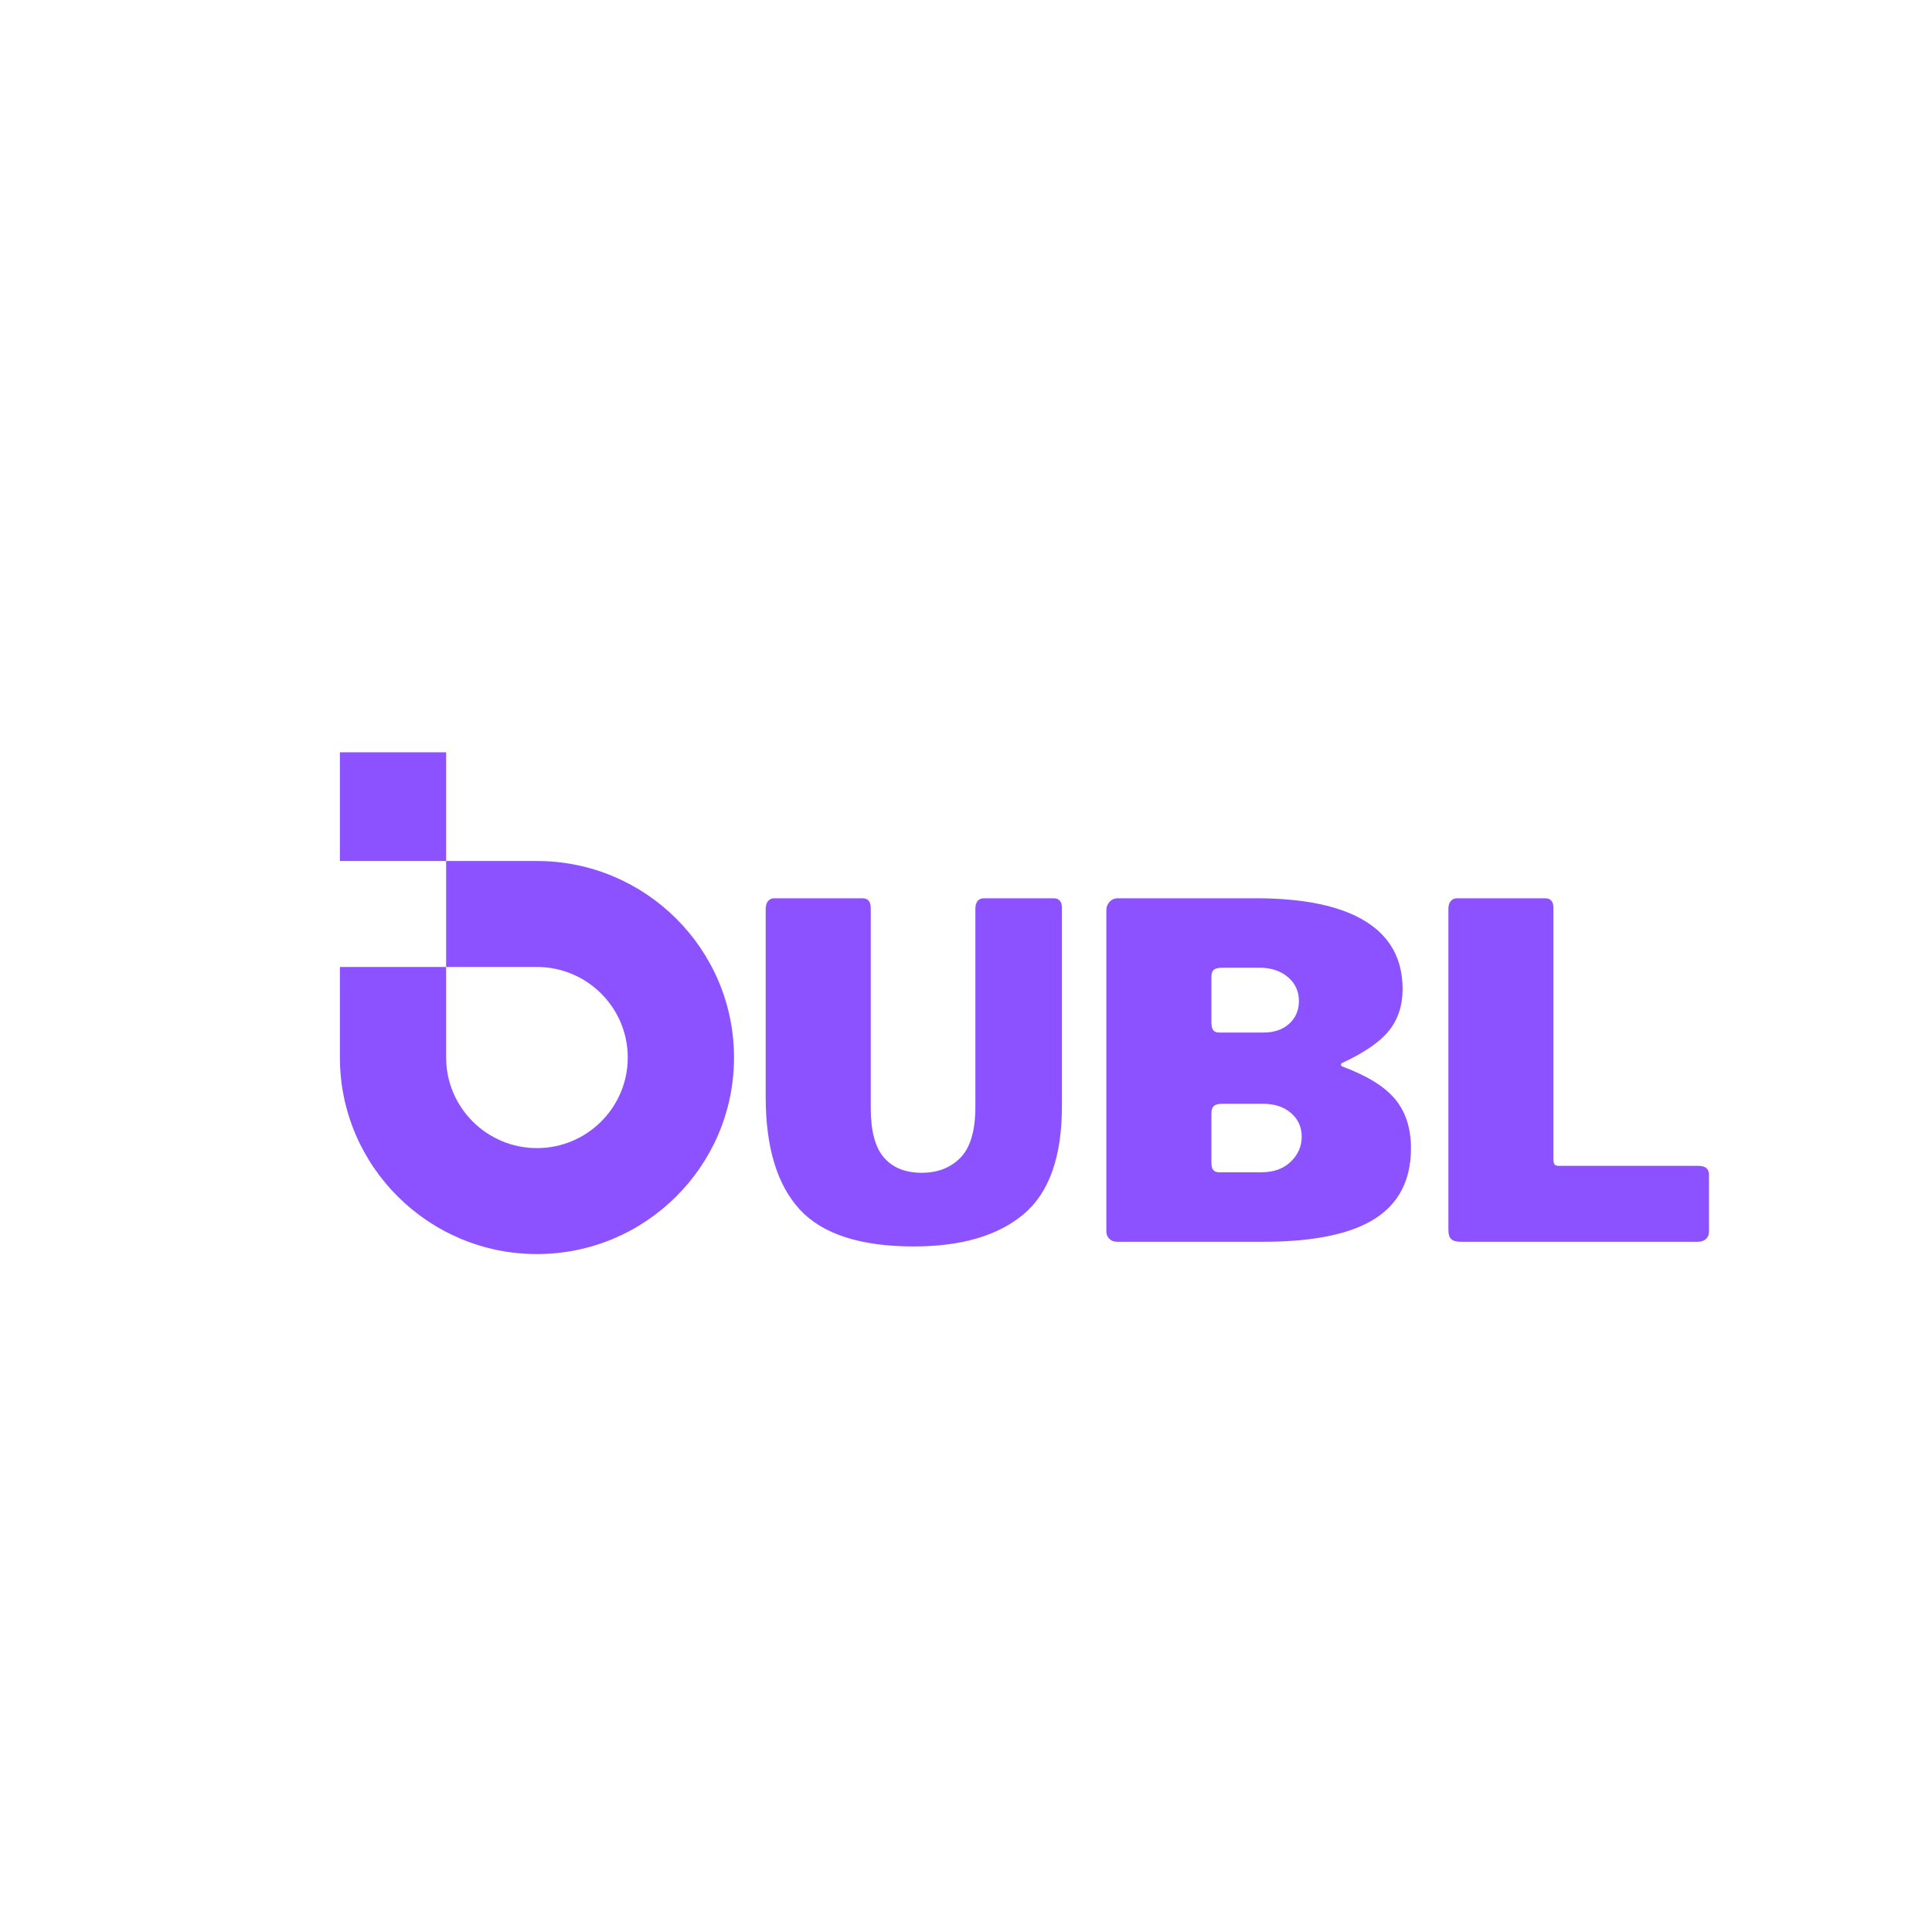 <svg xmlns="http://www.w3.org/2000/svg" width="200" viewBox="0 0 375 375" height="200" version="1.0"><defs><clipPath id="a"><path d="M 65.969 146 L 142.469 146 L 142.469 243.465 L 65.969 243.465 Z M 65.969 146"/></clipPath></defs><g clip-path="url(#a)"><path fill="#8C52FF" d="M 104.223 167.121 L 86.594 167.121 L 86.594 187.688 L 104.223 187.688 C 113.941 187.688 121.848 195.574 121.848 205.266 C 121.848 214.961 113.941 222.848 104.223 222.848 C 94.504 222.848 86.594 214.961 86.594 205.266 L 86.594 187.688 L 65.973 187.688 L 65.973 205.266 C 65.973 226.301 83.133 243.414 104.223 243.414 C 125.312 243.414 142.473 226.301 142.473 205.266 C 142.473 184.234 125.312 167.121 104.223 167.121 Z M 86.594 146.02 L 86.594 167.121 L 65.973 167.121 L 65.973 146.02 L 86.594 146.02"/></g><g fill="#8C52FF"><g><g><path d="M 61.453 -26.328 C 61.453 -16.504 58.969 -9.508 54 -5.344 C 49.031 -1.176 41.93 0.906 32.703 0.906 C 22.336 0.906 14.953 -1.488 10.547 -6.281 C 6.148 -11.082 3.953 -18.363 3.953 -28.125 L 3.953 -64.594 C 3.953 -65.258 4.102 -65.77 4.406 -66.125 C 4.707 -66.488 5.125 -66.672 5.656 -66.672 L 22.734 -66.672 C 23.805 -66.672 24.344 -66.039 24.344 -64.781 L 24.344 -25.969 C 24.344 -21.531 25.195 -18.32 26.906 -16.344 C 28.613 -14.375 31.055 -13.391 34.234 -13.391 C 37.348 -13.391 39.863 -14.375 41.781 -16.344 C 43.695 -18.32 44.656 -21.617 44.656 -26.234 L 44.656 -64.594 C 44.656 -65.977 45.223 -66.672 46.359 -66.672 L 59.844 -66.672 C 60.914 -66.672 61.453 -66.039 61.453 -64.781 Z M 61.453 -26.328" transform="translate(144.667 241.027)"/></g></g></g><g fill="#8C52FF"><g><g><path d="M 6.734 0 C 6.141 0 5.645 -0.191 5.25 -0.578 C 4.863 -0.973 4.672 -1.441 4.672 -1.984 L 4.672 -64.328 C 4.672 -64.984 4.879 -65.535 5.297 -65.984 C 5.723 -66.441 6.266 -66.672 6.922 -66.672 L 33.688 -66.672 C 43.031 -66.672 50.113 -65.188 54.938 -62.219 C 59.758 -59.25 62.172 -54.863 62.172 -49.062 C 62.172 -45.883 61.301 -43.203 59.562 -41.016 C 57.832 -38.828 54.781 -36.719 50.406 -34.688 C 50.281 -34.625 50.219 -34.516 50.219 -34.359 C 50.219 -34.211 50.281 -34.109 50.406 -34.047 C 55.258 -32.254 58.703 -30.129 60.734 -27.672 C 62.773 -25.211 63.797 -22.039 63.797 -18.156 C 63.797 -11.977 61.441 -7.406 56.734 -4.438 C 52.035 -1.477 44.832 0 35.125 0 Z M 35.125 -40.609 C 37.227 -40.609 38.906 -41.176 40.156 -42.312 C 41.414 -43.457 42.047 -44.926 42.047 -46.719 C 42.047 -48.633 41.328 -50.191 39.891 -51.391 C 38.453 -52.586 36.656 -53.188 34.5 -53.188 L 27.141 -53.188 C 26.359 -53.188 25.816 -53.051 25.516 -52.781 C 25.211 -52.508 25.062 -52.047 25.062 -51.391 L 25.062 -42.594 C 25.062 -41.875 25.18 -41.363 25.422 -41.062 C 25.66 -40.758 26.051 -40.609 26.594 -40.609 Z M 34.688 -13.484 C 37.133 -13.484 39.062 -14.172 40.469 -15.547 C 41.883 -16.922 42.594 -18.535 42.594 -20.391 C 42.594 -22.254 41.898 -23.785 40.516 -24.984 C 39.141 -26.18 37.344 -26.781 35.125 -26.781 L 27.141 -26.781 C 26.359 -26.781 25.816 -26.629 25.516 -26.328 C 25.211 -26.023 25.062 -25.547 25.062 -24.891 L 25.062 -15.453 C 25.062 -14.734 25.18 -14.223 25.422 -13.922 C 25.66 -13.629 26.051 -13.484 26.594 -13.484 Z M 34.688 -13.484" transform="translate(210.07 241.027)"/></g></g></g><g fill="#8C52FF"><g><g><path d="M 4.672 -64.594 C 4.672 -65.258 4.82 -65.77 5.125 -66.125 C 5.426 -66.488 5.844 -66.672 6.375 -66.672 L 23.453 -66.672 C 24.523 -66.672 25.062 -66.039 25.062 -64.781 L 25.062 -16 C 25.062 -15.52 25.133 -15.188 25.281 -15 C 25.438 -14.82 25.723 -14.734 26.141 -14.734 L 53.188 -14.734 C 54.562 -14.734 55.25 -14.164 55.25 -13.031 L 55.25 -1.984 C 55.25 -1.379 55.055 -0.895 54.672 -0.531 C 54.285 -0.176 53.734 0 53.016 0 L 7.094 0 C 6.195 0 5.566 -0.176 5.203 -0.531 C 4.848 -0.895 4.672 -1.469 4.672 -2.25 Z M 4.672 -64.594" transform="translate(276.461 241.027)"/></g></g></g></svg>